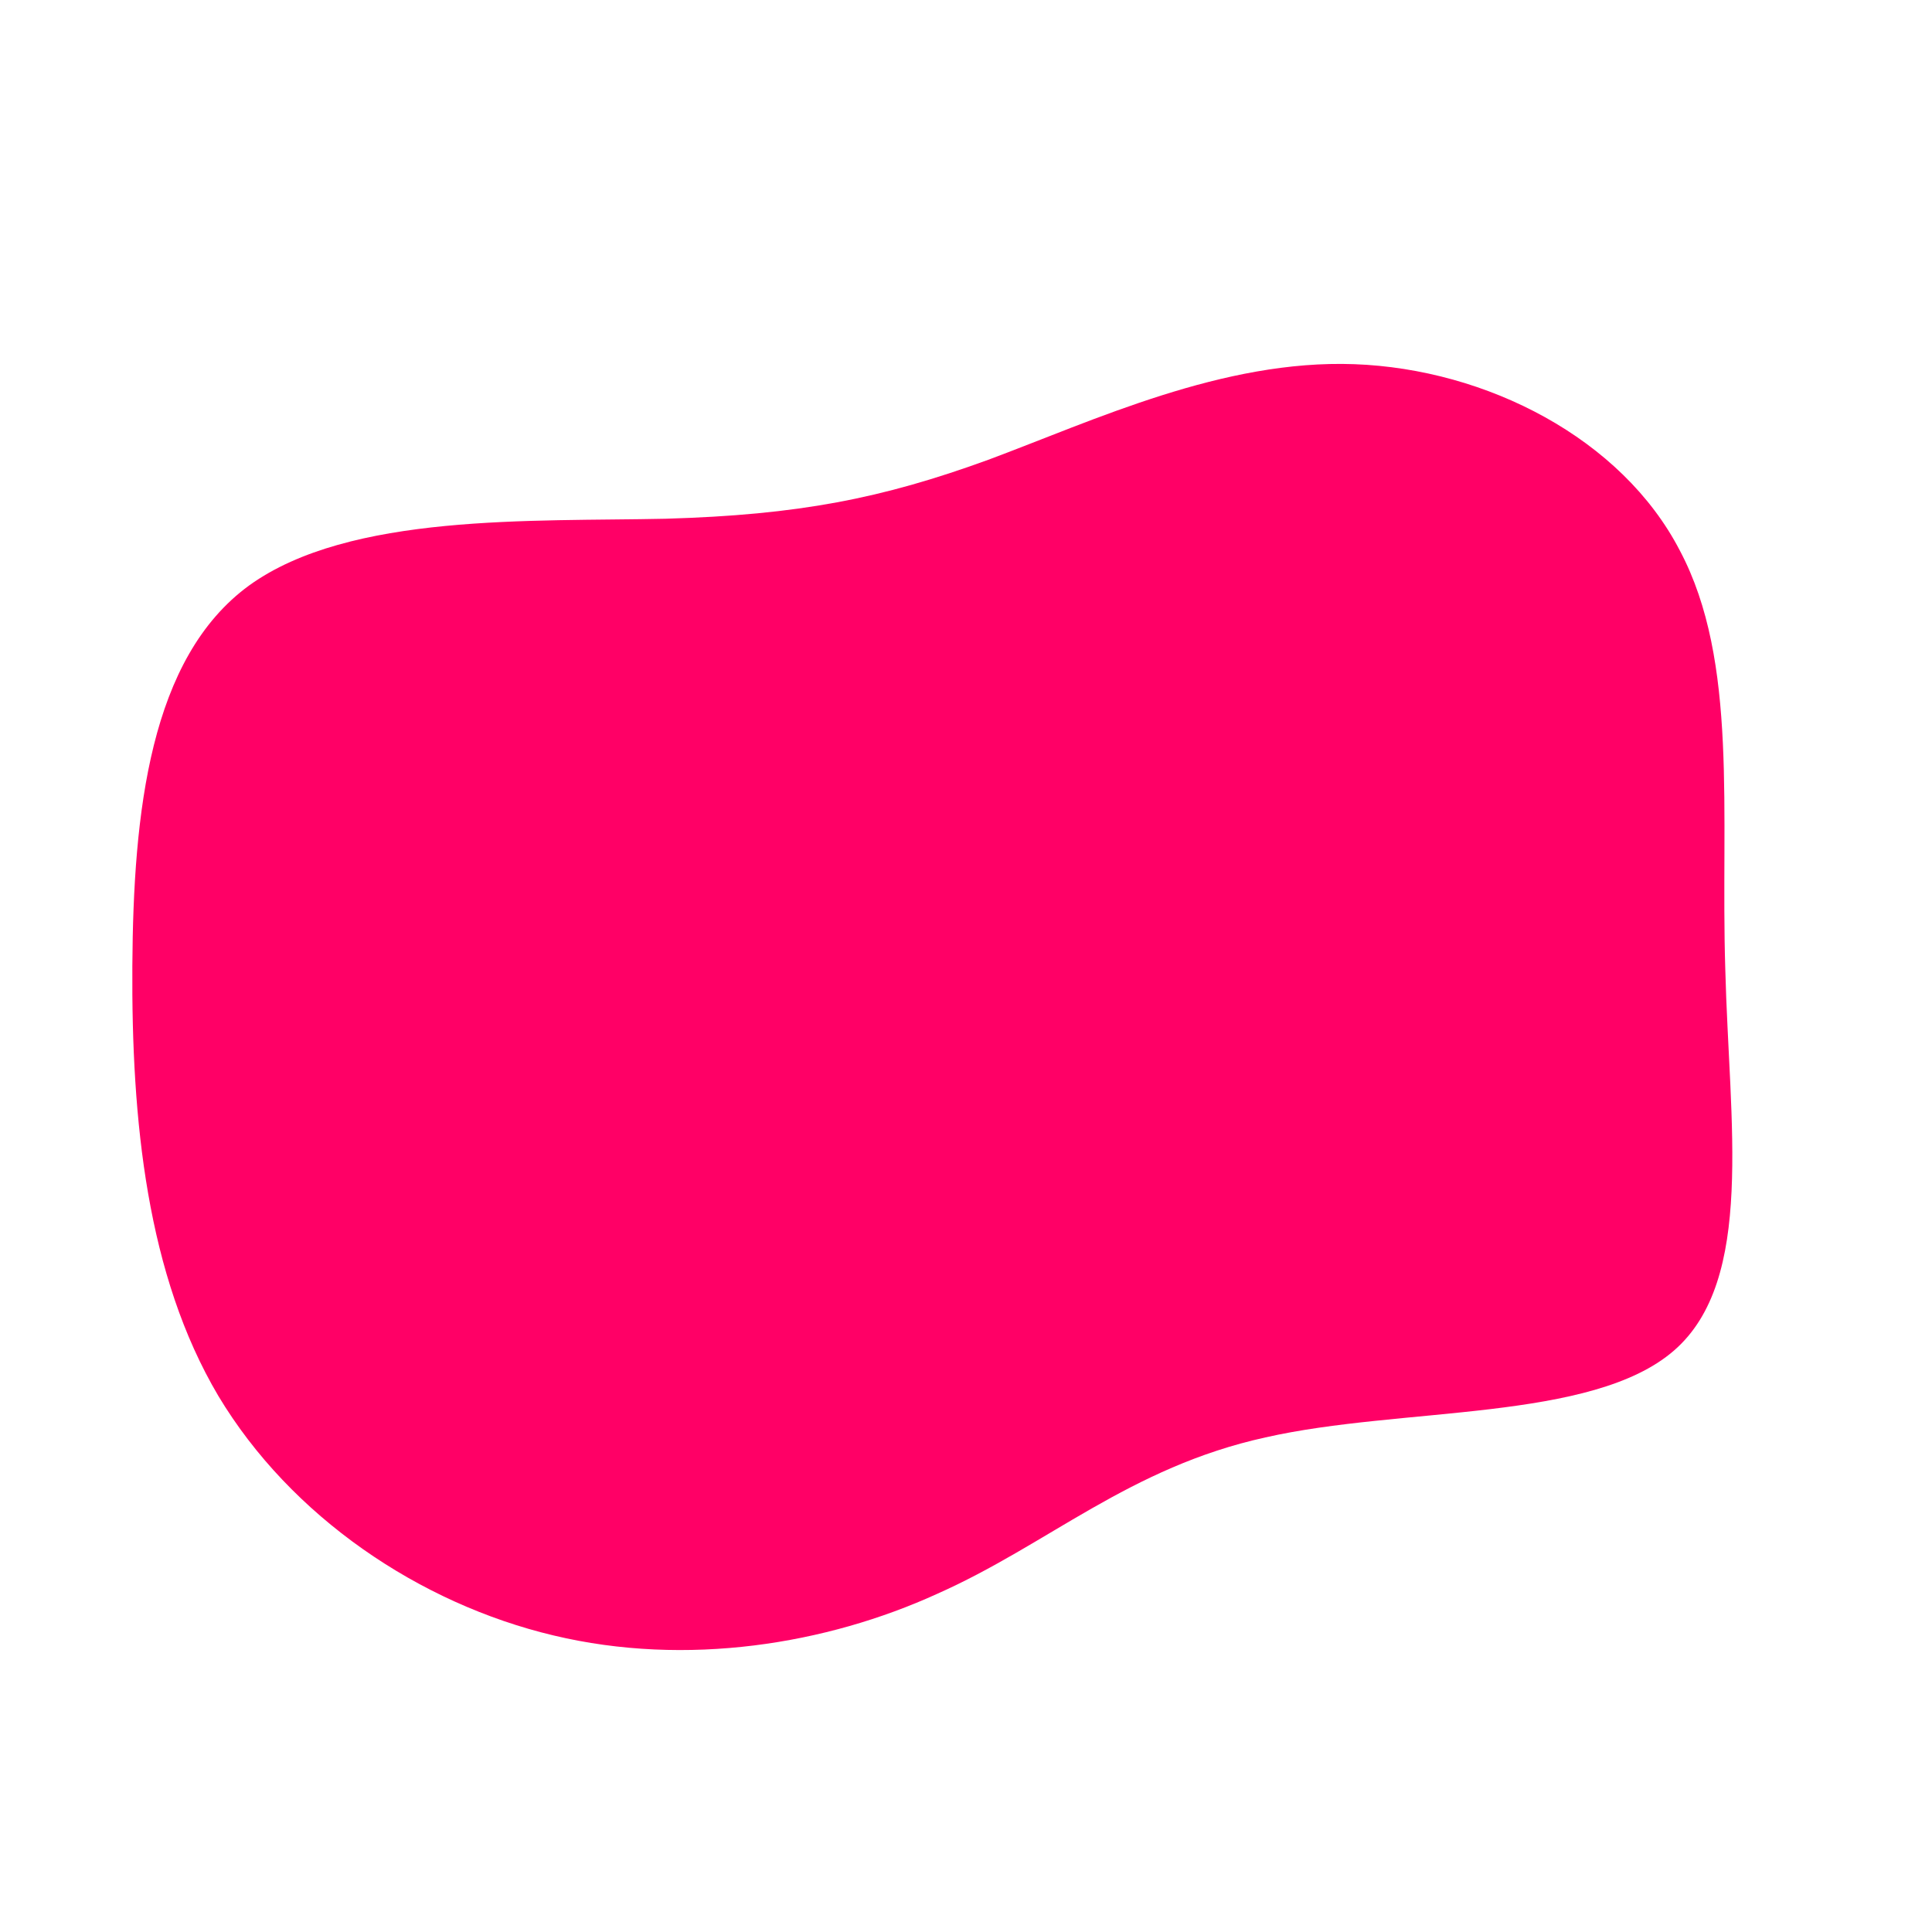 <?xml version="1.0" standalone="no"?>
<svg viewBox="0 0 200 200" xmlns="http://www.w3.org/2000/svg">
  <path fill="#FF0066" d="M40.2,-62.3C53.9,-61.8,67.9,-54.6,73.9,-43C80,-31.5,78.1,-15.8,78.6,0.3C79,16.3,81.7,32.5,73.3,39.8C64.8,47.2,45.1,45.6,31,48.8C16.9,51.9,8.5,59.9,-3,65C-14.4,70.2,-28.9,72.6,-42.7,69.3C-56.6,66,-69.9,57,-77.4,44.5C-84.8,32,-86.4,16,-86.3,0C-86.2,-15.9,-84.5,-31.9,-74.2,-39.4C-63.8,-46.9,-44.9,-46,-31.1,-46.3C-17.3,-46.7,-8.7,-48.4,2.3,-52.4C13.3,-56.5,26.6,-62.8,40.2,-62.3Z" transform="translate(100 100)" />
</svg>
